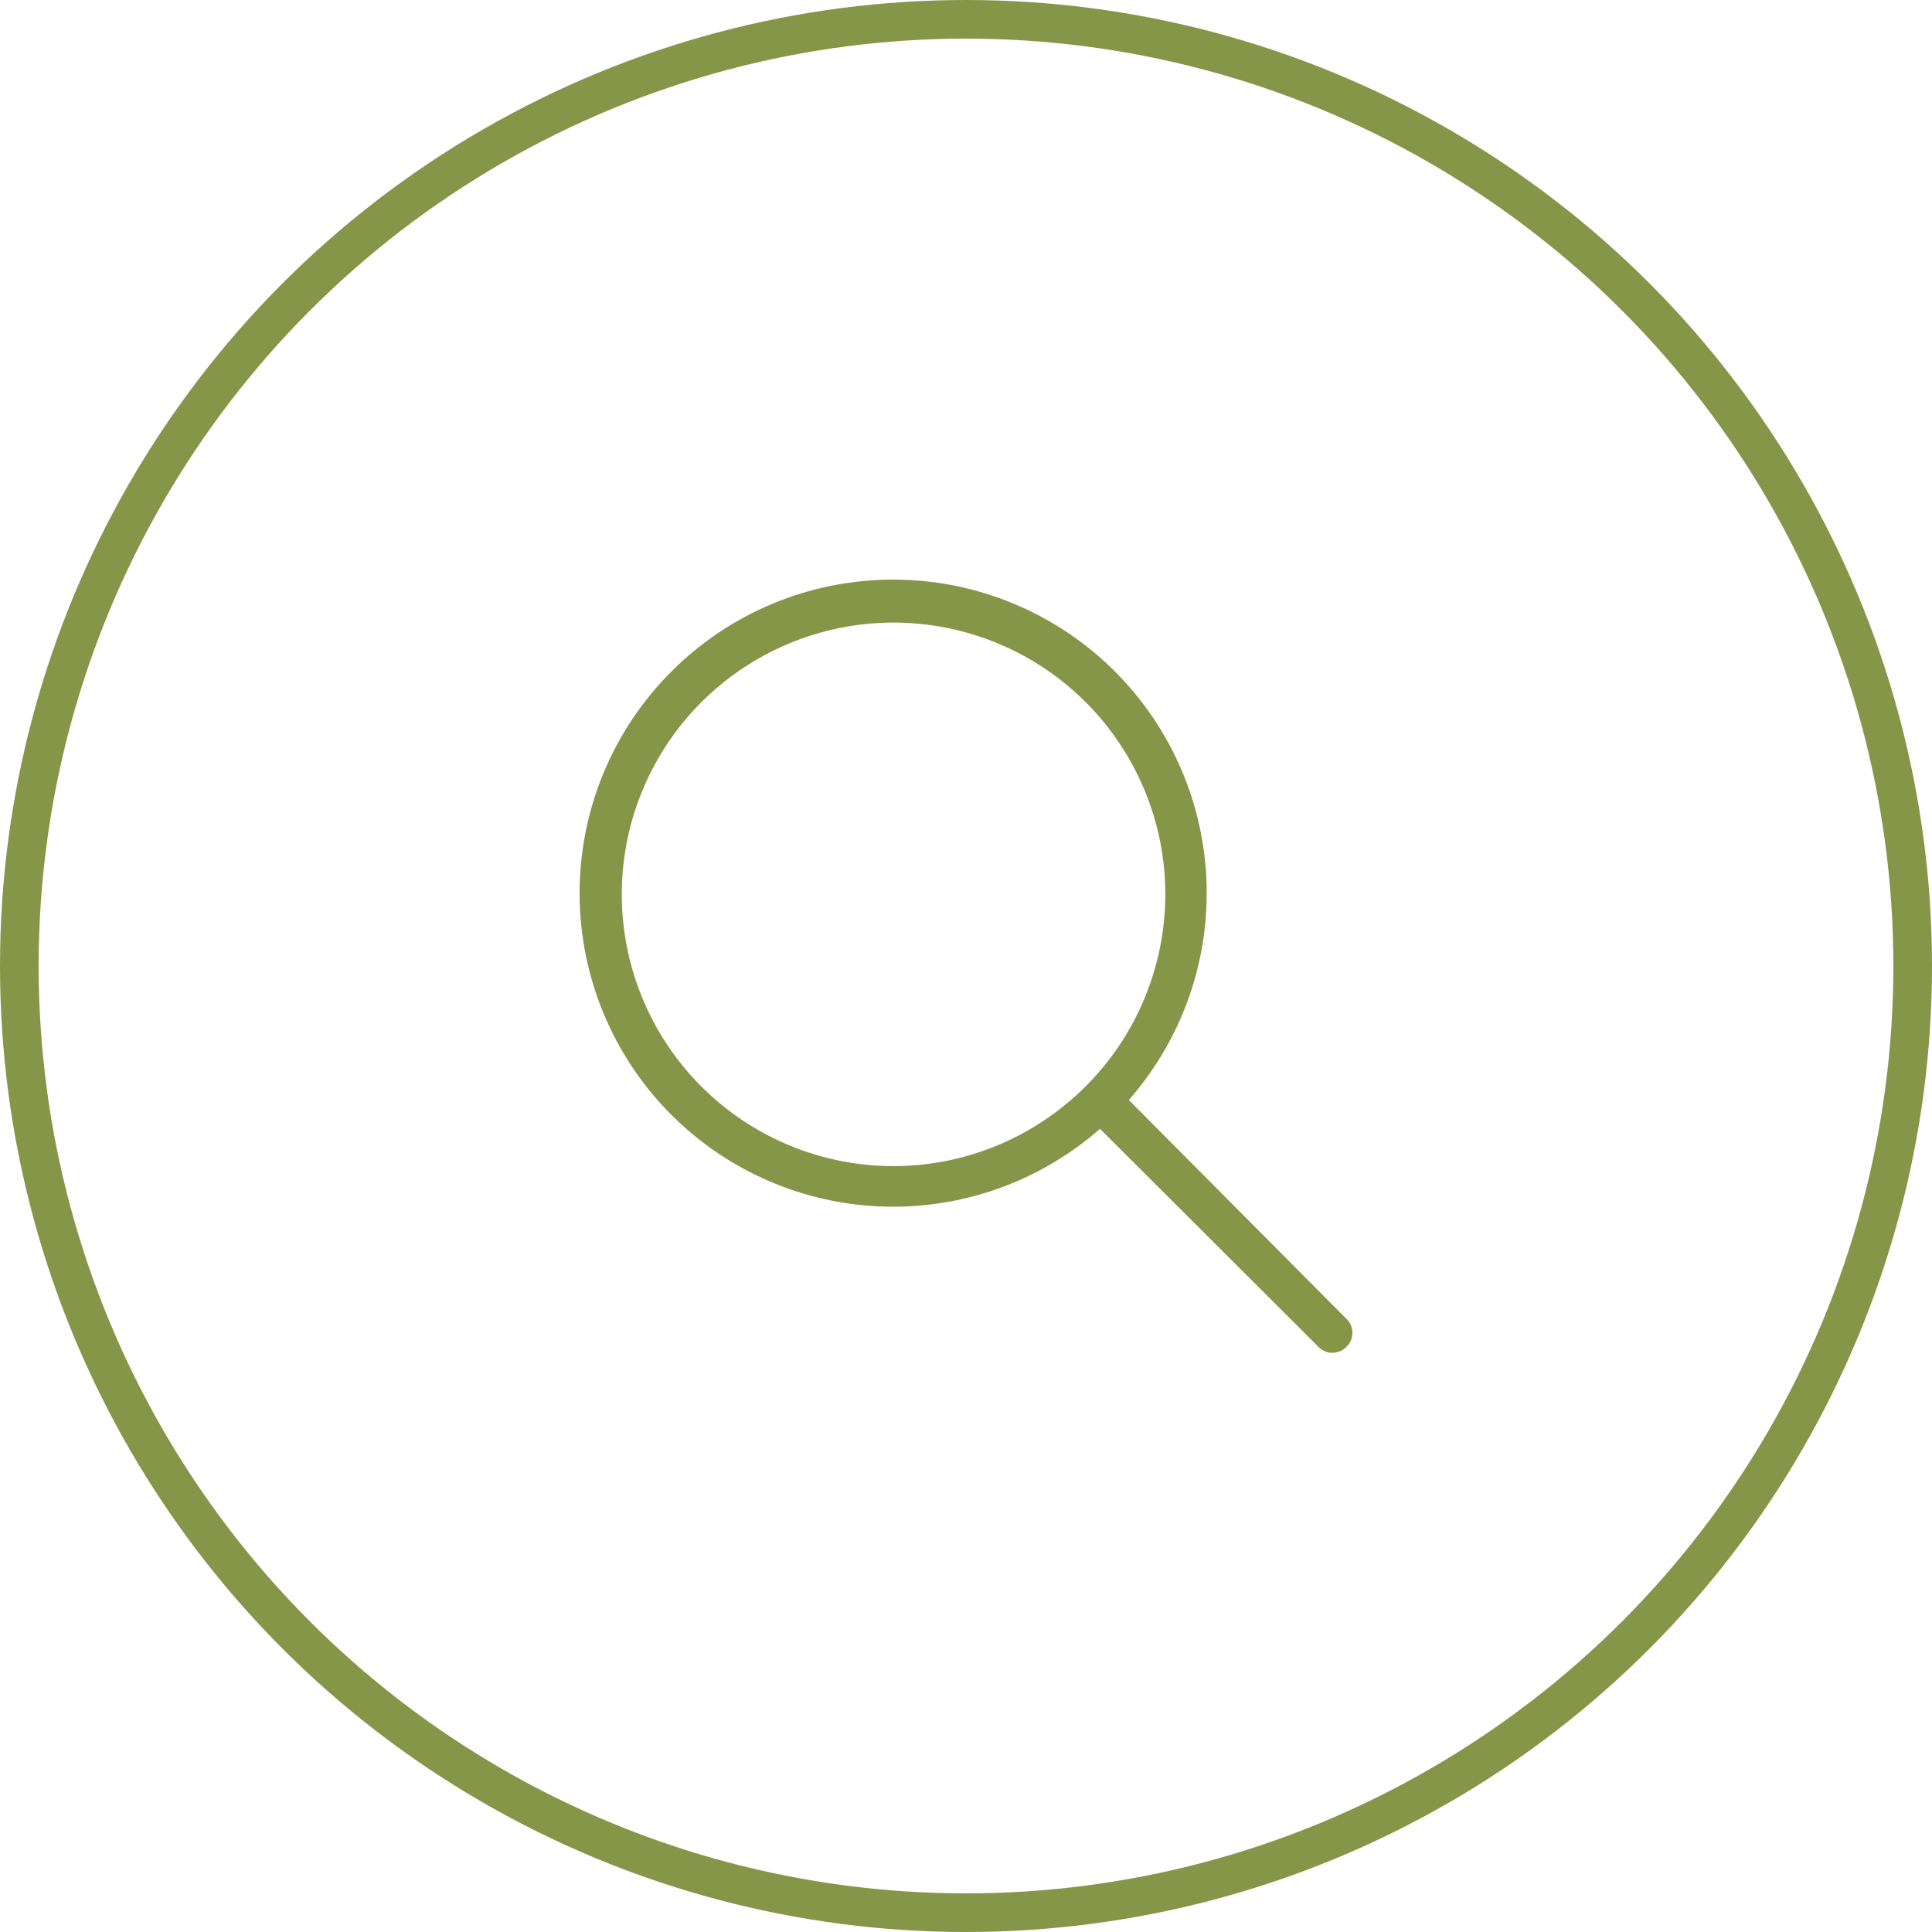<svg width="50" height="50" viewBox="0 0 50 50" fill="none" xmlns="http://www.w3.org/2000/svg">
<circle cx="25" cy="25" r="24.5" stroke="#859649"/>
<path d="M34.83 34.116L29.214 28.468C30.603 26.885 31.323 24.824 31.22 22.72C31.118 20.616 30.201 18.634 28.664 17.193C27.127 15.753 25.089 14.967 22.983 15.001C20.877 15.035 18.866 15.887 17.377 17.377C15.887 18.866 15.035 20.877 15.001 22.983C14.967 25.089 15.753 27.127 17.193 28.664C18.634 30.201 20.616 31.118 22.72 31.22C24.824 31.323 26.885 30.603 28.468 29.214L34.116 34.851C34.163 34.901 34.22 34.941 34.283 34.969C34.347 34.996 34.415 35.01 34.484 35.01C34.553 35.01 34.621 34.996 34.684 34.969C34.747 34.941 34.804 34.901 34.851 34.851C34.9 34.803 34.938 34.745 34.964 34.681C34.99 34.617 35.002 34.548 35 34.479C34.998 34.41 34.982 34.343 34.953 34.28C34.923 34.218 34.882 34.162 34.83 34.116ZM23.125 30.18C21.734 30.18 20.374 29.767 19.217 28.994C18.061 28.221 17.159 27.123 16.627 25.837C16.094 24.552 15.955 23.138 16.226 21.774C16.498 20.409 17.168 19.156 18.151 18.172C19.135 17.189 20.388 16.519 21.753 16.247C23.117 15.976 24.531 16.115 25.817 16.648C27.102 17.18 28.2 18.081 28.973 19.238C29.746 20.395 30.159 21.755 30.159 23.146C30.156 25.01 29.414 26.798 28.095 28.116C26.777 29.435 24.989 30.177 23.125 30.18Z" fill="#859649"/>
</svg>
